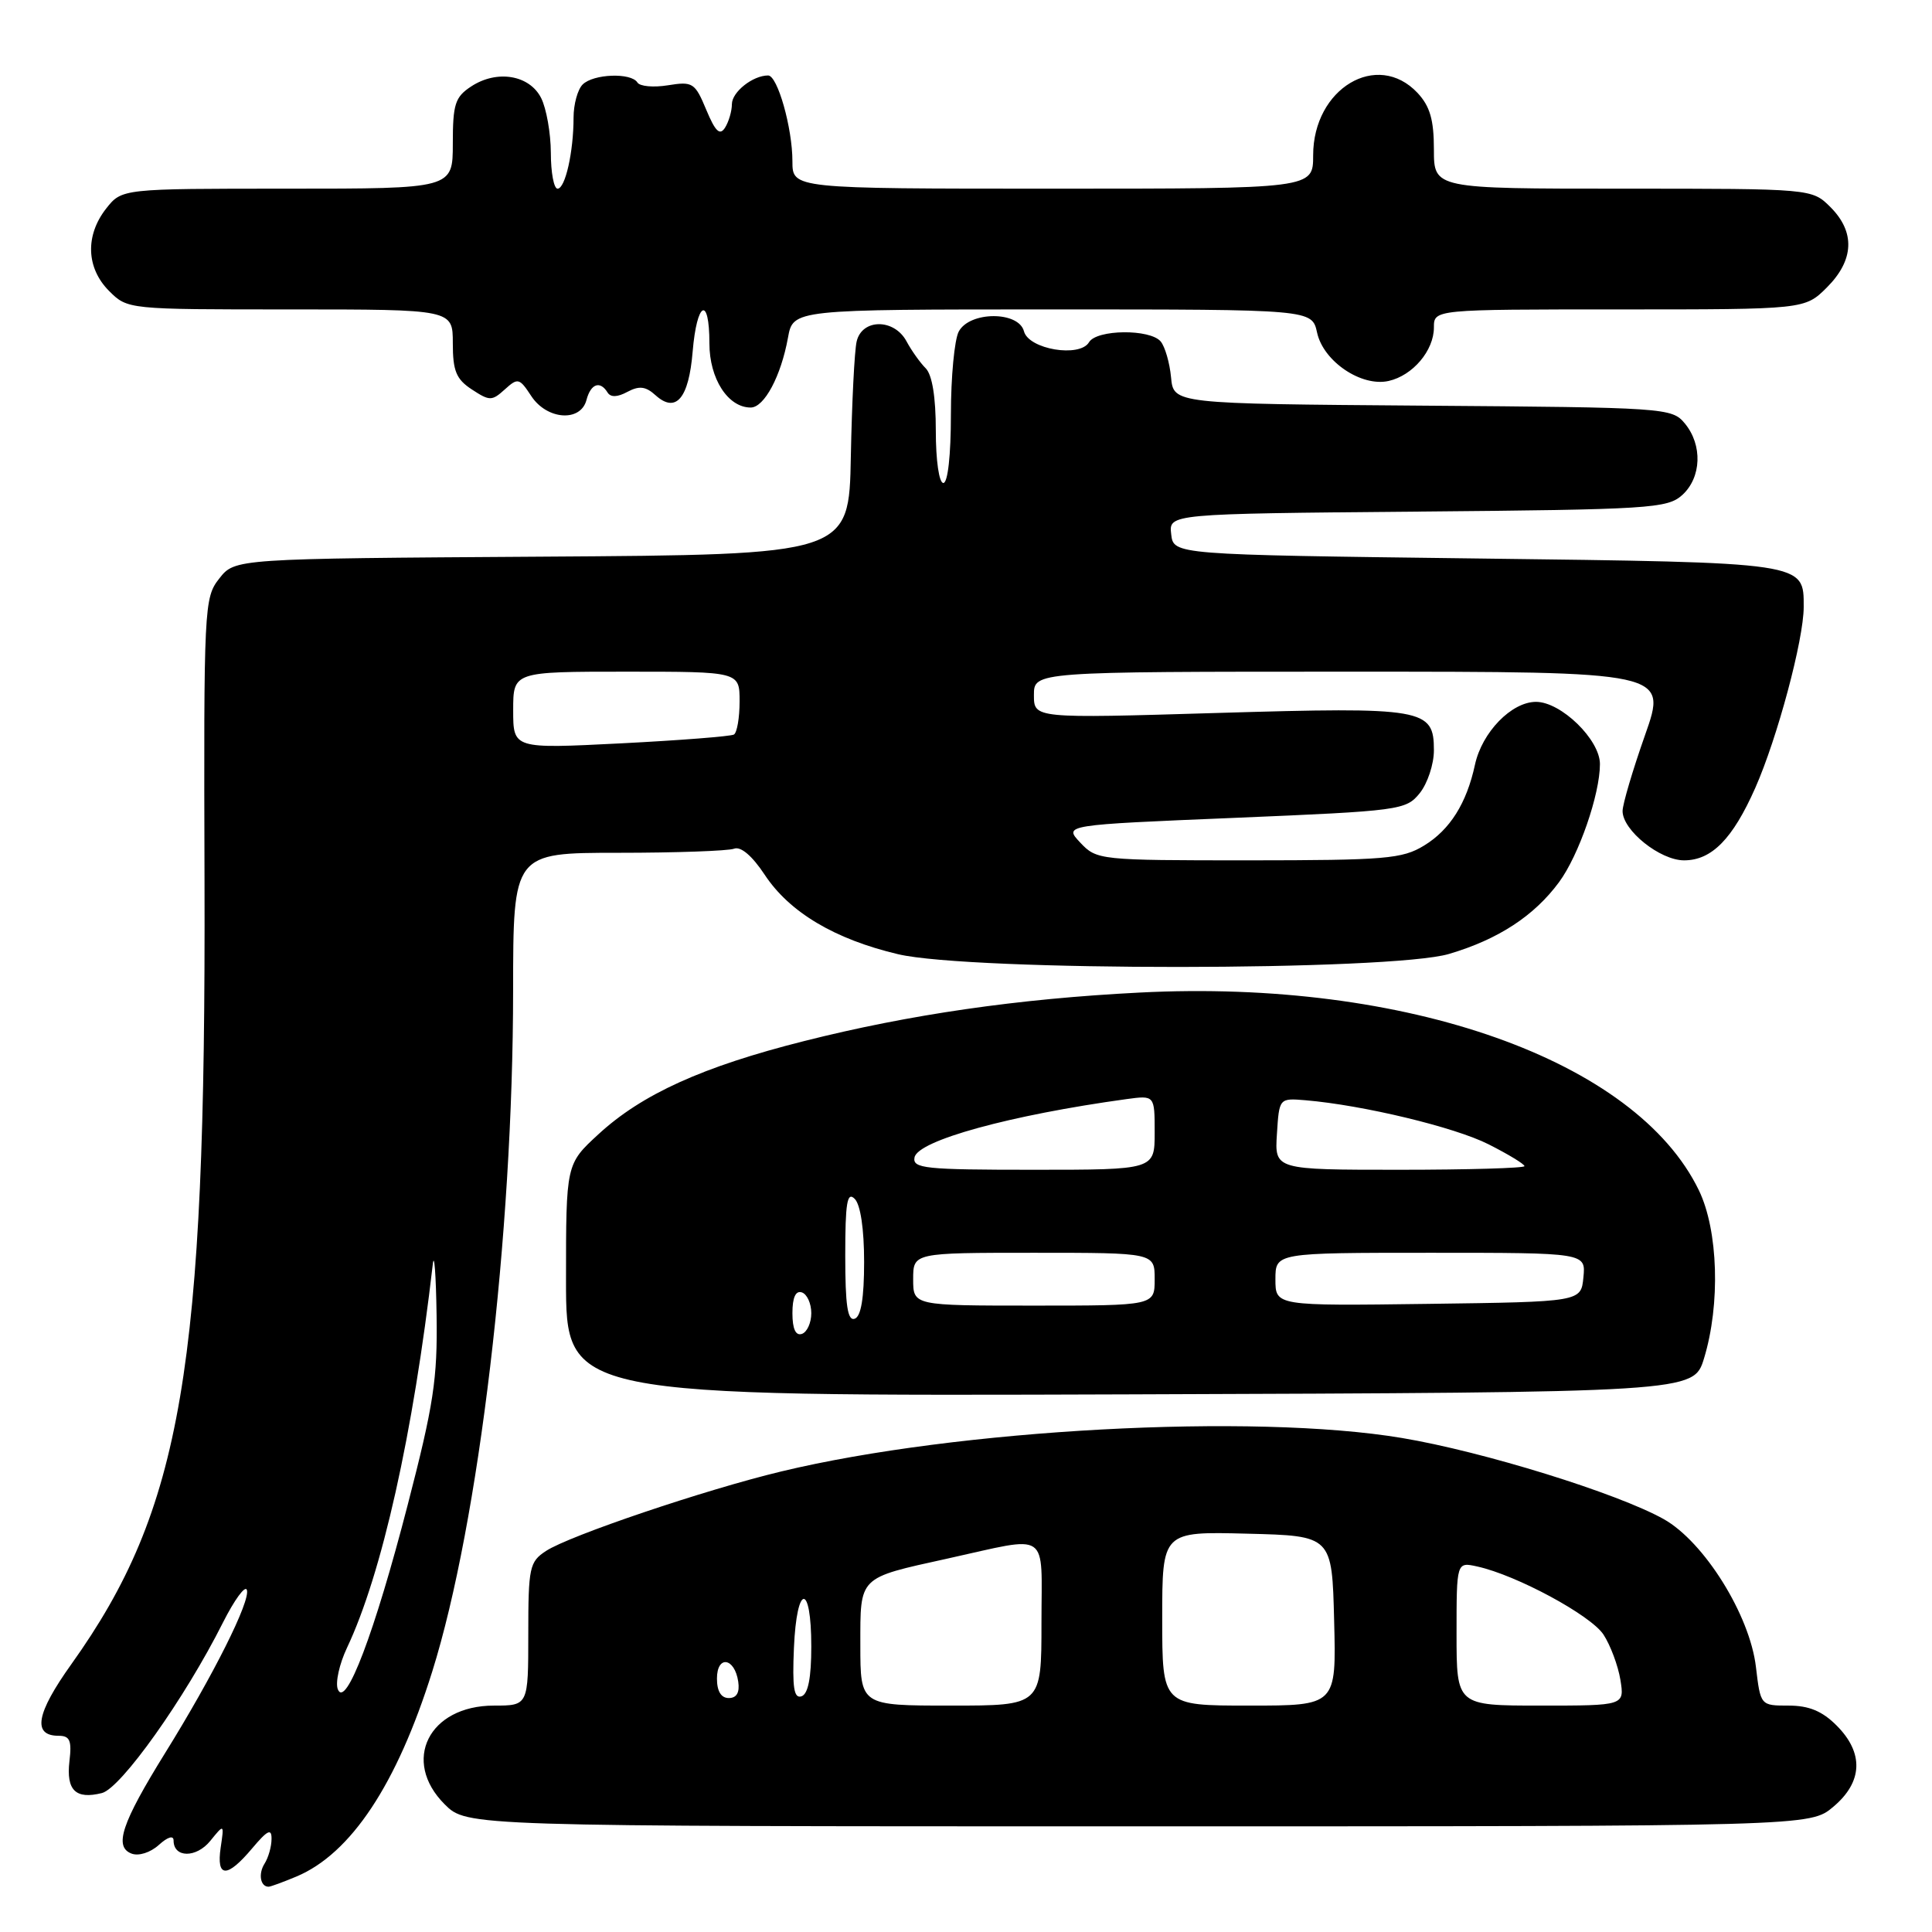 <?xml version="1.0" encoding="UTF-8" standalone="no"?>
<!DOCTYPE svg PUBLIC "-//W3C//DTD SVG 1.1//EN" "http://www.w3.org/Graphics/SVG/1.1/DTD/svg11.dtd" >
<svg xmlns="http://www.w3.org/2000/svg" xmlns:xlink="http://www.w3.org/1999/xlink" version="1.1" viewBox="0 0 256 256">
 <g >
 <path fill="currentColor"
d=" M 39.28 248.65 C 46.51 245.61 52.59 236.43 57.27 221.50 C 63.46 201.75 67.98 163.64 67.99 131.25 C 68.00 113.00 68.00 113.00 81.92 113.00 C 89.57 113.00 96.48 112.75 97.26 112.46 C 98.15 112.11 99.66 113.39 101.32 115.90 C 104.61 120.89 110.62 124.46 119.01 126.44 C 128.65 128.71 184.33 128.68 192.01 126.40 C 198.53 124.47 203.28 121.37 206.59 116.88 C 209.20 113.33 212.00 105.26 212.00 101.24 C 212.00 98.01 206.85 93.00 203.53 93.00 C 200.28 93.00 196.37 97.03 195.44 101.33 C 194.34 106.43 192.13 109.95 188.70 112.04 C 185.81 113.81 183.57 113.99 165.42 114.00 C 145.65 114.00 145.32 113.96 143.14 111.65 C 140.94 109.31 140.94 109.31 163.59 108.37 C 185.53 107.45 186.30 107.35 188.12 105.10 C 189.15 103.82 190.00 101.27 190.00 99.42 C 190.00 93.88 188.72 93.66 161.33 94.47 C 137.00 95.20 137.00 95.20 137.00 92.10 C 137.00 89.00 137.00 89.00 178.97 89.00 C 220.94 89.00 220.94 89.00 217.97 97.42 C 216.34 102.05 215.00 106.57 215.00 107.47 C 215.00 110.02 219.96 114.00 223.15 114.00 C 226.81 114.00 229.59 111.16 232.58 104.41 C 235.51 97.79 239.00 84.75 239.00 80.43 C 239.00 74.48 239.48 74.55 195.60 74.00 C 155.50 73.50 155.50 73.50 155.19 70.79 C 154.87 68.08 154.87 68.08 187.83 67.79 C 218.61 67.52 220.93 67.37 222.90 65.60 C 225.46 63.28 225.62 58.97 223.25 56.11 C 221.54 54.04 220.73 53.99 188.50 53.75 C 155.50 53.50 155.50 53.50 155.17 50.00 C 154.99 48.08 154.37 45.94 153.80 45.25 C 152.40 43.57 145.31 43.64 144.30 45.35 C 143.07 47.42 136.31 46.29 135.68 43.90 C 134.98 41.20 128.48 41.23 127.04 43.93 C 126.47 45.00 126.00 49.95 126.00 54.93 C 126.00 60.31 125.59 64.00 125.00 64.00 C 124.43 64.00 124.00 61.02 124.00 57.07 C 124.00 52.61 123.52 49.67 122.66 48.80 C 121.92 48.06 120.78 46.46 120.12 45.23 C 118.49 42.19 114.22 42.20 113.51 45.25 C 113.22 46.49 112.88 53.35 112.74 60.50 C 112.50 73.50 112.50 73.50 71.81 73.76 C 31.13 74.02 31.13 74.02 29.06 76.65 C 27.04 79.21 26.99 80.29 27.10 116.89 C 27.29 181.33 24.12 199.97 9.45 220.52 C 4.78 227.06 4.26 230.00 7.77 230.00 C 9.26 230.00 9.53 230.63 9.20 233.38 C 8.76 237.22 10.02 238.46 13.50 237.59 C 16.03 236.95 24.49 225.06 29.54 215.00 C 31.07 211.97 32.49 210.03 32.71 210.67 C 33.21 212.13 28.28 221.98 21.87 232.30 C 16.12 241.58 15.07 244.71 17.43 245.61 C 18.37 245.97 19.92 245.48 21.04 244.47 C 22.22 243.40 23.00 243.16 23.00 243.88 C 23.00 246.19 26.00 246.22 27.86 243.93 C 29.71 241.65 29.71 241.65 29.24 244.82 C 28.65 248.85 30.08 248.88 33.41 244.92 C 35.45 242.50 36.00 242.23 35.98 243.67 C 35.98 244.68 35.56 246.15 35.05 246.95 C 34.20 248.30 34.50 250.00 35.59 250.00 C 35.85 250.00 37.51 249.39 39.28 248.65 Z  M 242.92 239.41 C 246.84 236.12 246.99 232.27 243.36 228.64 C 241.46 226.73 239.69 226.00 237.00 226.00 C 233.28 226.00 233.28 226.00 232.67 220.88 C 231.86 213.99 225.81 204.30 220.45 201.29 C 214.32 197.86 196.53 192.34 185.76 190.54 C 166.04 187.24 126.83 189.36 103.50 194.98 C 93.42 197.40 75.44 203.48 72.35 205.51 C 70.16 206.94 70.00 207.68 70.00 216.52 C 70.00 226.00 70.00 226.00 65.45 226.00 C 56.82 226.00 53.16 233.32 58.92 239.08 C 61.85 242.00 61.85 242.00 150.85 242.00 C 239.85 242.00 239.85 242.00 242.92 239.41 Z  M 225.79 180.00 C 227.98 172.83 227.68 163.03 225.11 157.72 C 216.76 140.47 186.32 129.71 151.00 131.52 C 134.87 132.34 120.52 134.42 106.54 137.95 C 93.09 141.34 85.05 144.99 79.29 150.30 C 75.00 154.25 75.00 154.25 75.00 169.63 C 75.00 185.01 75.00 185.01 149.71 184.76 C 224.41 184.50 224.41 184.50 225.79 180.00 Z  M 77.71 53.00 C 78.28 50.84 79.51 50.40 80.50 52.00 C 80.91 52.67 81.81 52.64 83.14 51.92 C 84.70 51.09 85.56 51.19 86.86 52.37 C 89.56 54.81 91.27 52.81 91.78 46.59 C 92.34 39.92 94.00 39.10 94.00 45.50 C 94.00 50.18 96.46 54.00 99.47 54.00 C 101.27 54.00 103.49 49.83 104.41 44.75 C 105.09 41.00 105.09 41.00 139.47 41.00 C 173.84 41.00 173.84 41.00 174.52 44.07 C 175.35 47.89 180.39 51.29 184.00 50.48 C 187.20 49.76 190.00 46.45 190.00 43.39 C 190.00 41.00 190.00 41.00 214.58 41.00 C 239.15 41.00 239.15 41.00 242.08 38.08 C 245.68 34.47 245.85 30.76 242.55 27.45 C 240.09 25.00 240.09 25.00 215.05 25.00 C 190.00 25.00 190.00 25.00 190.00 19.81 C 190.00 15.87 189.48 14.08 187.83 12.31 C 182.49 6.64 174.00 11.72 174.00 20.58 C 174.00 25.00 174.00 25.00 139.50 25.00 C 105.00 25.00 105.00 25.00 105.00 21.37 C 105.00 16.96 103.03 10.00 101.78 10.00 C 99.75 10.00 97.00 12.18 96.98 13.79 C 96.98 14.73 96.56 16.14 96.07 16.92 C 95.38 18.00 94.79 17.44 93.58 14.54 C 92.09 10.96 91.79 10.77 88.51 11.30 C 86.60 11.61 84.78 11.45 84.46 10.93 C 83.63 9.60 78.62 9.78 77.20 11.20 C 76.54 11.86 76.00 13.83 76.00 15.57 C 76.00 20.12 74.90 25.00 73.88 25.00 C 73.39 25.00 72.99 22.86 72.99 20.25 C 72.98 17.64 72.40 14.38 71.71 13.00 C 70.17 9.93 65.85 9.21 62.44 11.45 C 60.30 12.85 60.00 13.79 60.00 19.02 C 60.00 25.00 60.00 25.00 38.07 25.00 C 16.15 25.00 16.15 25.00 14.07 27.63 C 11.27 31.20 11.42 35.51 14.45 38.55 C 16.91 41.00 16.91 41.00 38.45 41.00 C 60.00 41.00 60.00 41.00 60.00 45.48 C 60.00 49.16 60.45 50.25 62.53 51.61 C 64.88 53.15 65.18 53.15 66.89 51.60 C 68.62 50.03 68.83 50.09 70.39 52.47 C 72.46 55.64 76.94 55.96 77.71 53.00 Z  M 44.76 223.83 C 44.42 222.94 44.97 220.48 45.97 218.36 C 50.59 208.61 54.75 189.99 57.35 167.50 C 57.54 165.85 57.77 168.90 57.85 174.27 C 57.98 182.73 57.46 186.13 54.01 199.45 C 49.64 216.35 45.79 226.50 44.76 223.83 Z  M 68.00 94.11 C 68.00 89.00 68.00 89.00 83.00 89.00 C 98.00 89.00 98.00 89.00 98.00 92.94 C 98.00 95.11 97.66 97.08 97.25 97.33 C 96.84 97.57 90.09 98.10 82.25 98.50 C 68.00 99.22 68.00 99.22 68.00 94.11 Z  M 114.00 217.98 C 114.00 208.81 113.67 209.14 125.50 206.53 C 139.31 203.49 138.00 202.60 138.00 215.03 C 138.00 226.00 138.00 226.00 126.00 226.00 C 114.00 226.00 114.00 226.00 114.00 217.98 Z  M 154.00 214.47 C 154.00 202.93 154.00 202.93 165.25 203.22 C 176.50 203.50 176.50 203.50 176.78 214.75 C 177.07 226.00 177.07 226.00 165.53 226.00 C 154.00 226.00 154.00 226.00 154.00 214.47 Z  M 193.00 216.48 C 193.00 206.96 193.00 206.96 195.75 207.57 C 200.94 208.71 210.78 214.02 212.47 216.59 C 213.39 218.00 214.40 220.70 214.71 222.58 C 215.26 226.00 215.26 226.00 204.13 226.00 C 193.00 226.00 193.00 226.00 193.00 216.48 Z  M 95.00 222.42 C 95.00 219.28 97.35 219.63 97.82 222.83 C 98.03 224.27 97.61 225.00 96.57 225.00 C 95.55 225.00 95.00 224.10 95.00 222.42 Z  M 105.20 218.35 C 105.57 209.81 107.50 209.66 107.50 218.17 C 107.50 222.33 107.08 224.47 106.20 224.77 C 105.20 225.10 104.97 223.62 105.20 218.35 Z  M 105.00 174.00 C 105.00 171.91 105.43 170.98 106.25 171.25 C 106.94 171.48 107.50 172.72 107.50 174.00 C 107.50 175.28 106.94 176.52 106.25 176.75 C 105.43 177.02 105.00 176.09 105.00 174.00 Z  M 112.00 166.38 C 112.00 159.36 112.25 157.85 113.25 158.85 C 114.02 159.61 114.50 162.85 114.50 167.21 C 114.50 172.00 114.09 174.45 113.25 174.74 C 112.31 175.06 112.00 172.97 112.00 166.38 Z  M 121.00 169.50 C 121.00 166.00 121.00 166.00 137.00 166.00 C 153.00 166.00 153.00 166.00 153.00 169.50 C 153.00 173.00 153.00 173.00 137.00 173.00 C 121.00 173.00 121.00 173.00 121.00 169.50 Z  M 169.00 169.52 C 169.00 166.00 169.00 166.00 189.56 166.00 C 210.13 166.00 210.13 166.00 209.81 169.25 C 209.50 172.50 209.50 172.50 189.25 172.77 C 169.00 173.04 169.00 173.04 169.00 169.52 Z  M 121.18 153.36 C 121.62 151.12 133.85 147.76 149.25 145.64 C 153.00 145.13 153.00 145.13 153.00 150.06 C 153.00 155.00 153.00 155.00 136.93 155.00 C 122.56 155.00 120.89 154.83 121.18 153.36 Z  M 169.20 150.25 C 169.50 145.50 169.50 145.50 173.00 145.79 C 180.63 146.44 192.75 149.35 197.25 151.63 C 199.86 152.95 202.00 154.25 202.00 154.52 C 202.00 154.78 194.55 155.00 185.45 155.00 C 168.89 155.00 168.89 155.00 169.20 150.25 Z "/>
</g>
</svg>